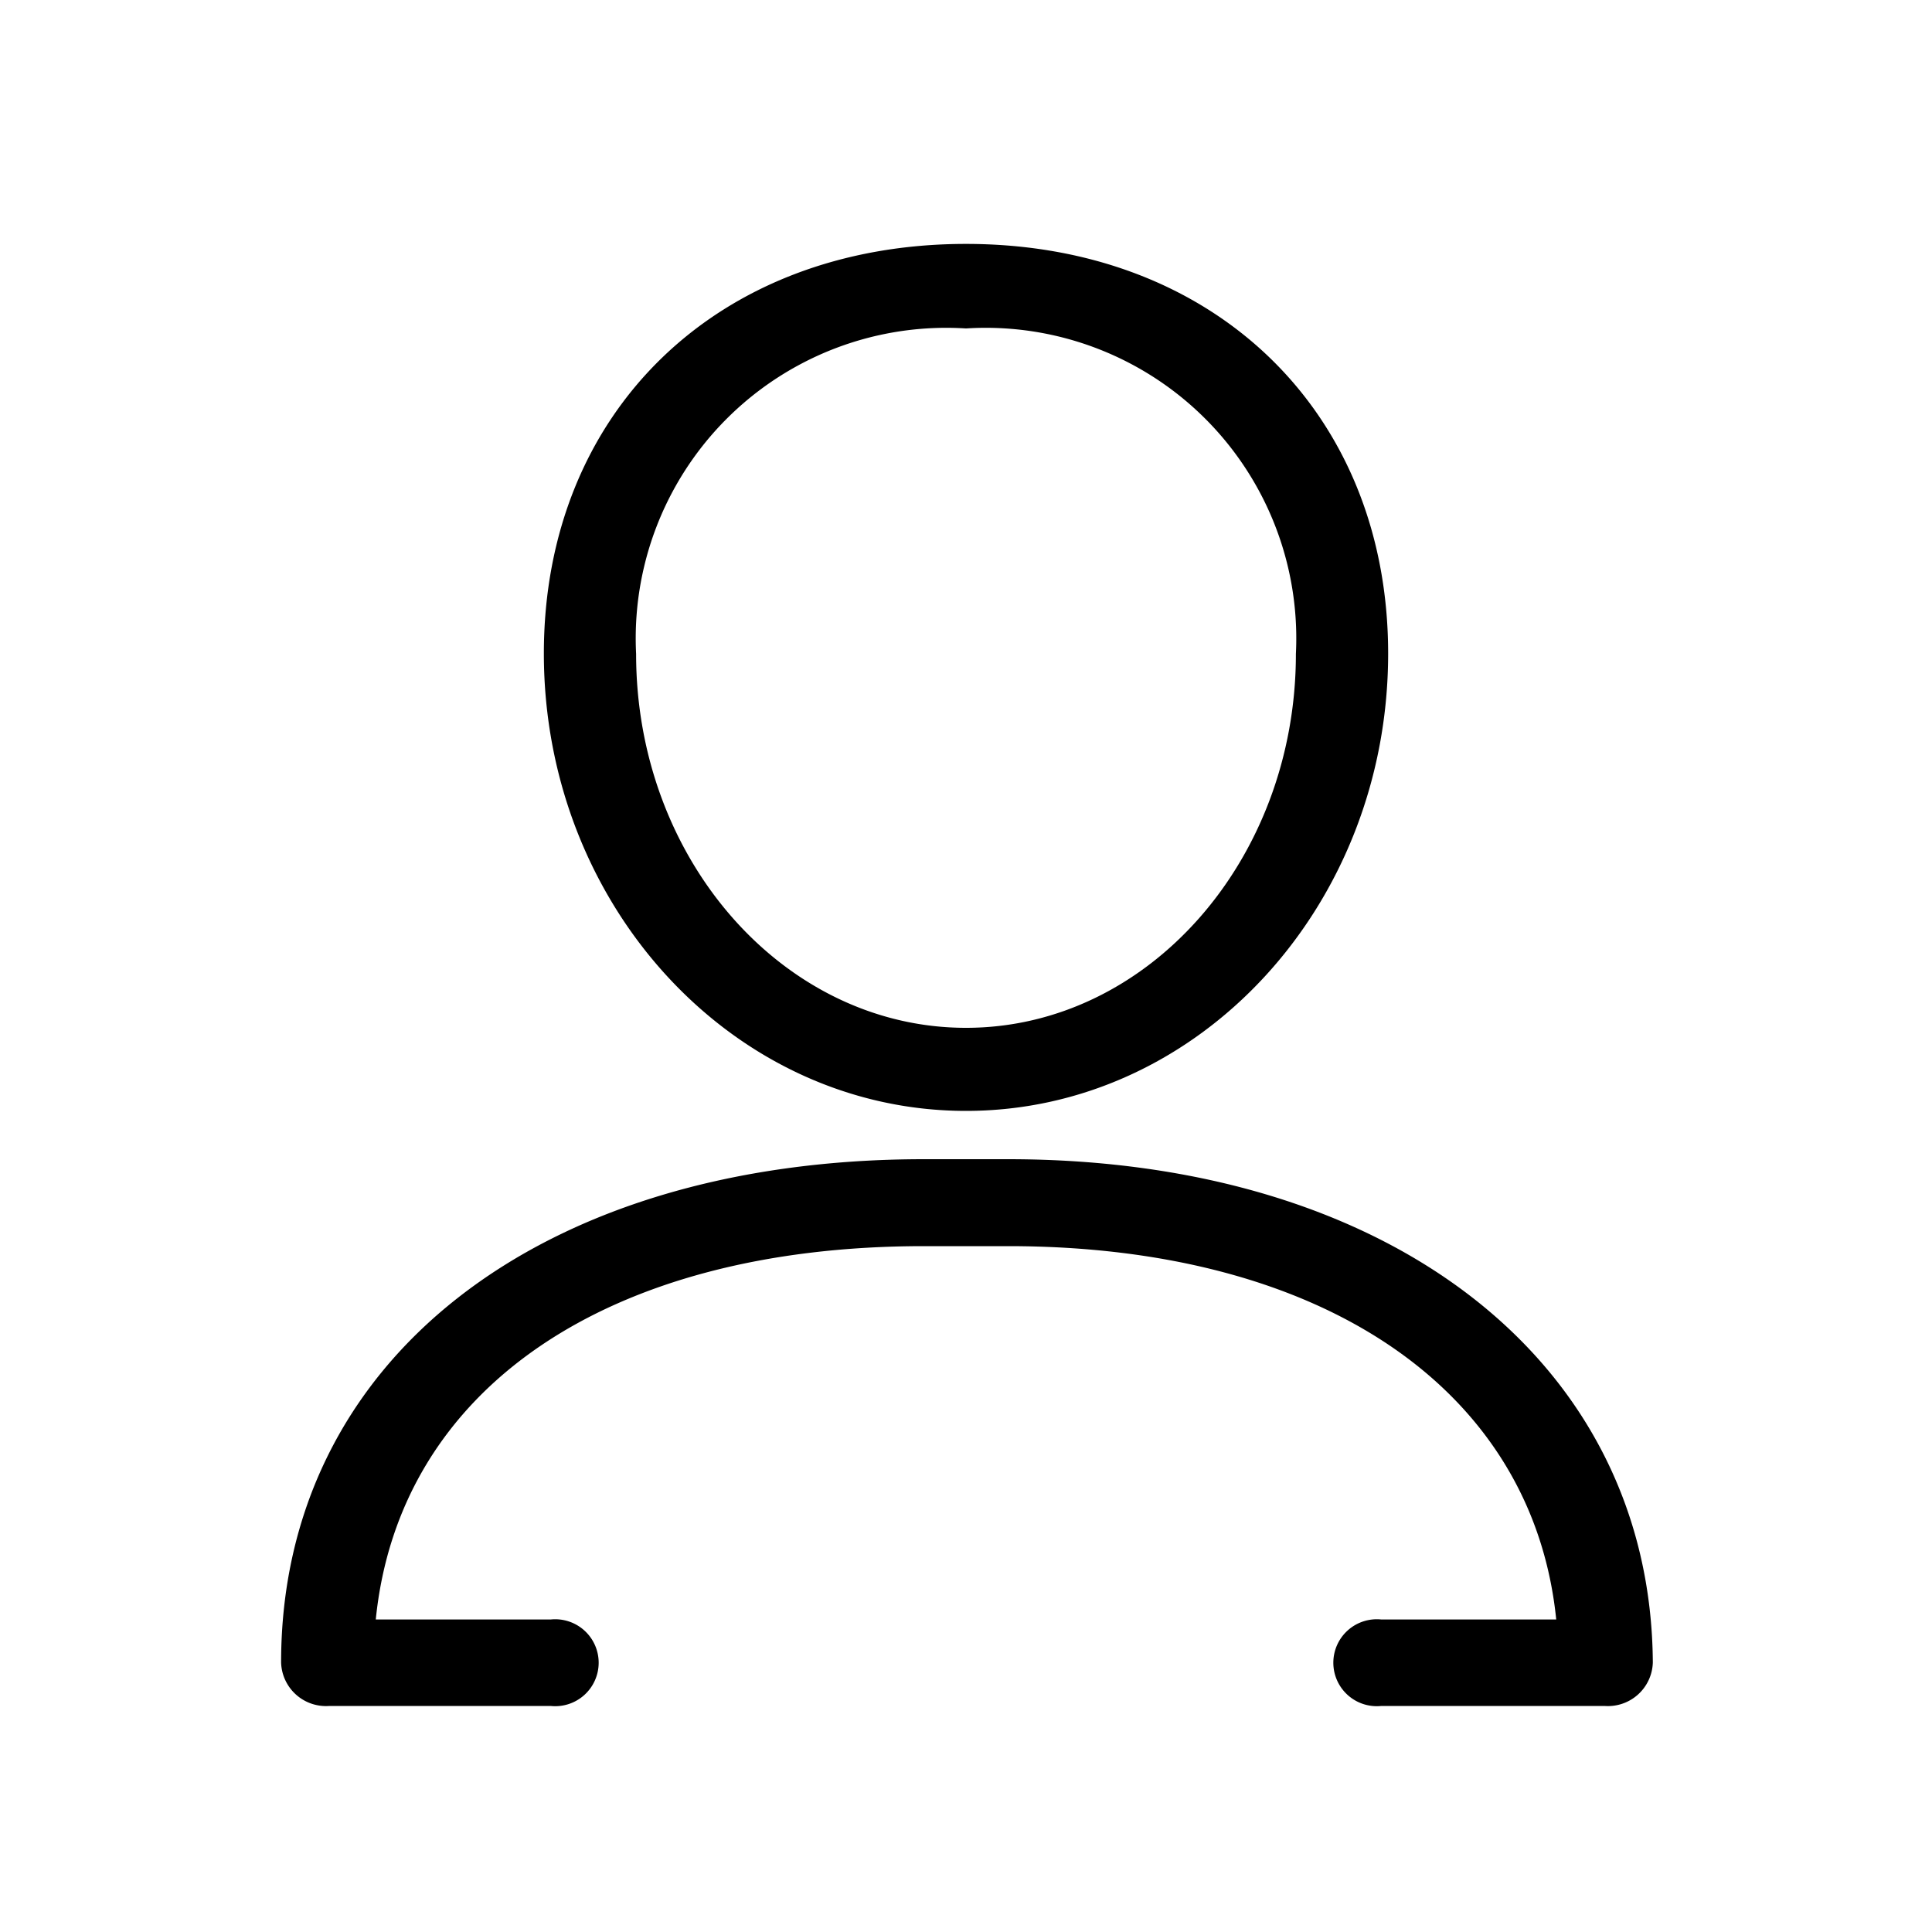 <svg id="Layer_1" data-name="Layer 1" xmlns="http://www.w3.org/2000/svg" viewBox="0 0 40 40"><title>Icons_Library</title><path d="M20,23c-4.82,0-8.74-4.25-8.74-9.47,0-5,3.59-8.48,8.74-8.48s8.74,3.49,8.74,8.48C28.74,18.76,24.82,23,20,23ZM20,6.8a6.43,6.43,0,0,0-6.83,6.74c0,4.27,3.07,7.74,6.83,7.74s6.83-3.47,6.83-7.74A6.43,6.43,0,0,0,20,6.8Z"/><path d="M20.87,24H19.13c-8,0-13.31,4.19-13.31,10.42a.93.93,0,0,0,1,.9H11.4a.9.9,0,1,0,0-1.79H7.78c.48-4.78,4.8-7.73,11.35-7.73h1.74c6.55,0,10.87,3,11.35,7.73H28.6a.9.9,0,1,0,0,1.79h4.62a.93.93,0,0,0,1-.9C34.18,28.23,28.83,24,20.87,24Z"/></svg>